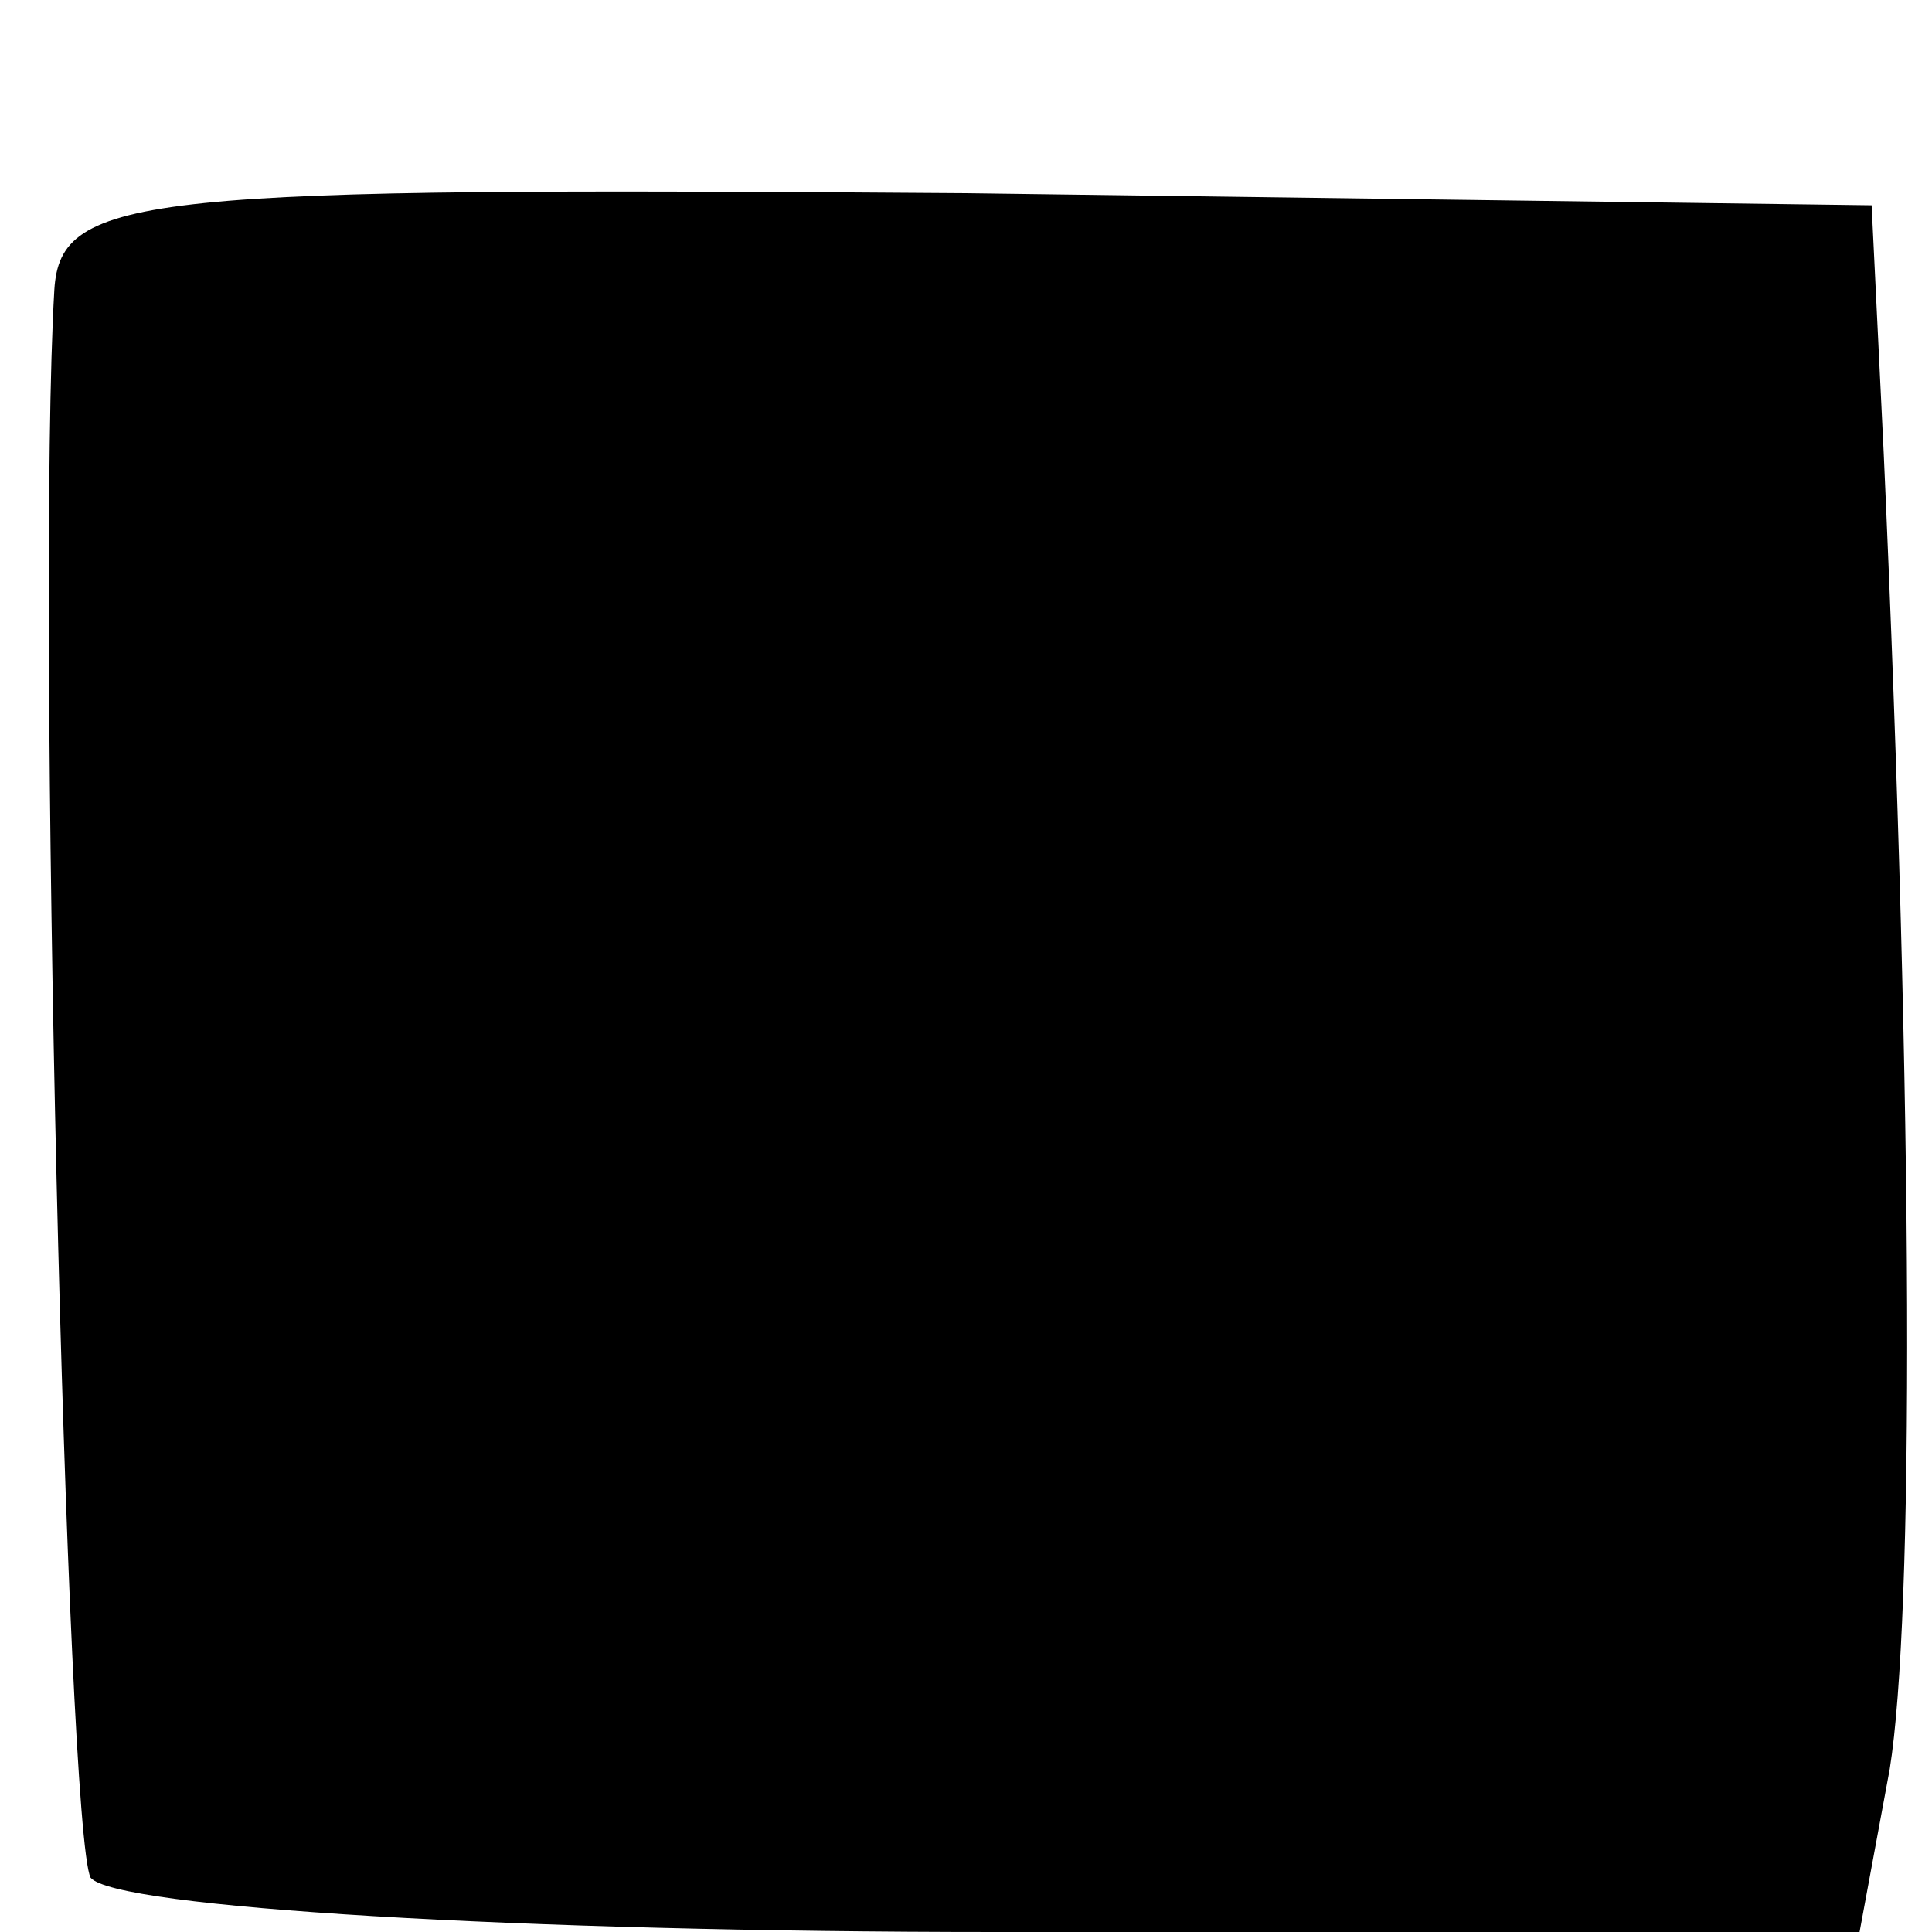 <?xml version="1.0" standalone="no"?>
<!DOCTYPE svg PUBLIC "-//W3C//DTD SVG 20010904//EN"
 "http://www.w3.org/TR/2001/REC-SVG-20010904/DTD/svg10.dtd">
<svg version="1.0" xmlns="http://www.w3.org/2000/svg"
 width="32pt" height="32pt" viewBox="0 0 32 32"
 preserveAspectRatio="xMidYMid meet">
<g transform="translate(0,32) scale(0.1,-0.1)"
fill="#000000" stroke="none">
<path fill="#000000" stroke="none" d="M9 272 c-3 -51 2 -255 6 -263 4 -5 71
-9 150 -9 l143 0 5 27 c4 25 4 107 -1 218 l-2 41 -150 2 c-136 1 -150 0 -151
-16z"/>
</g>
</svg>
